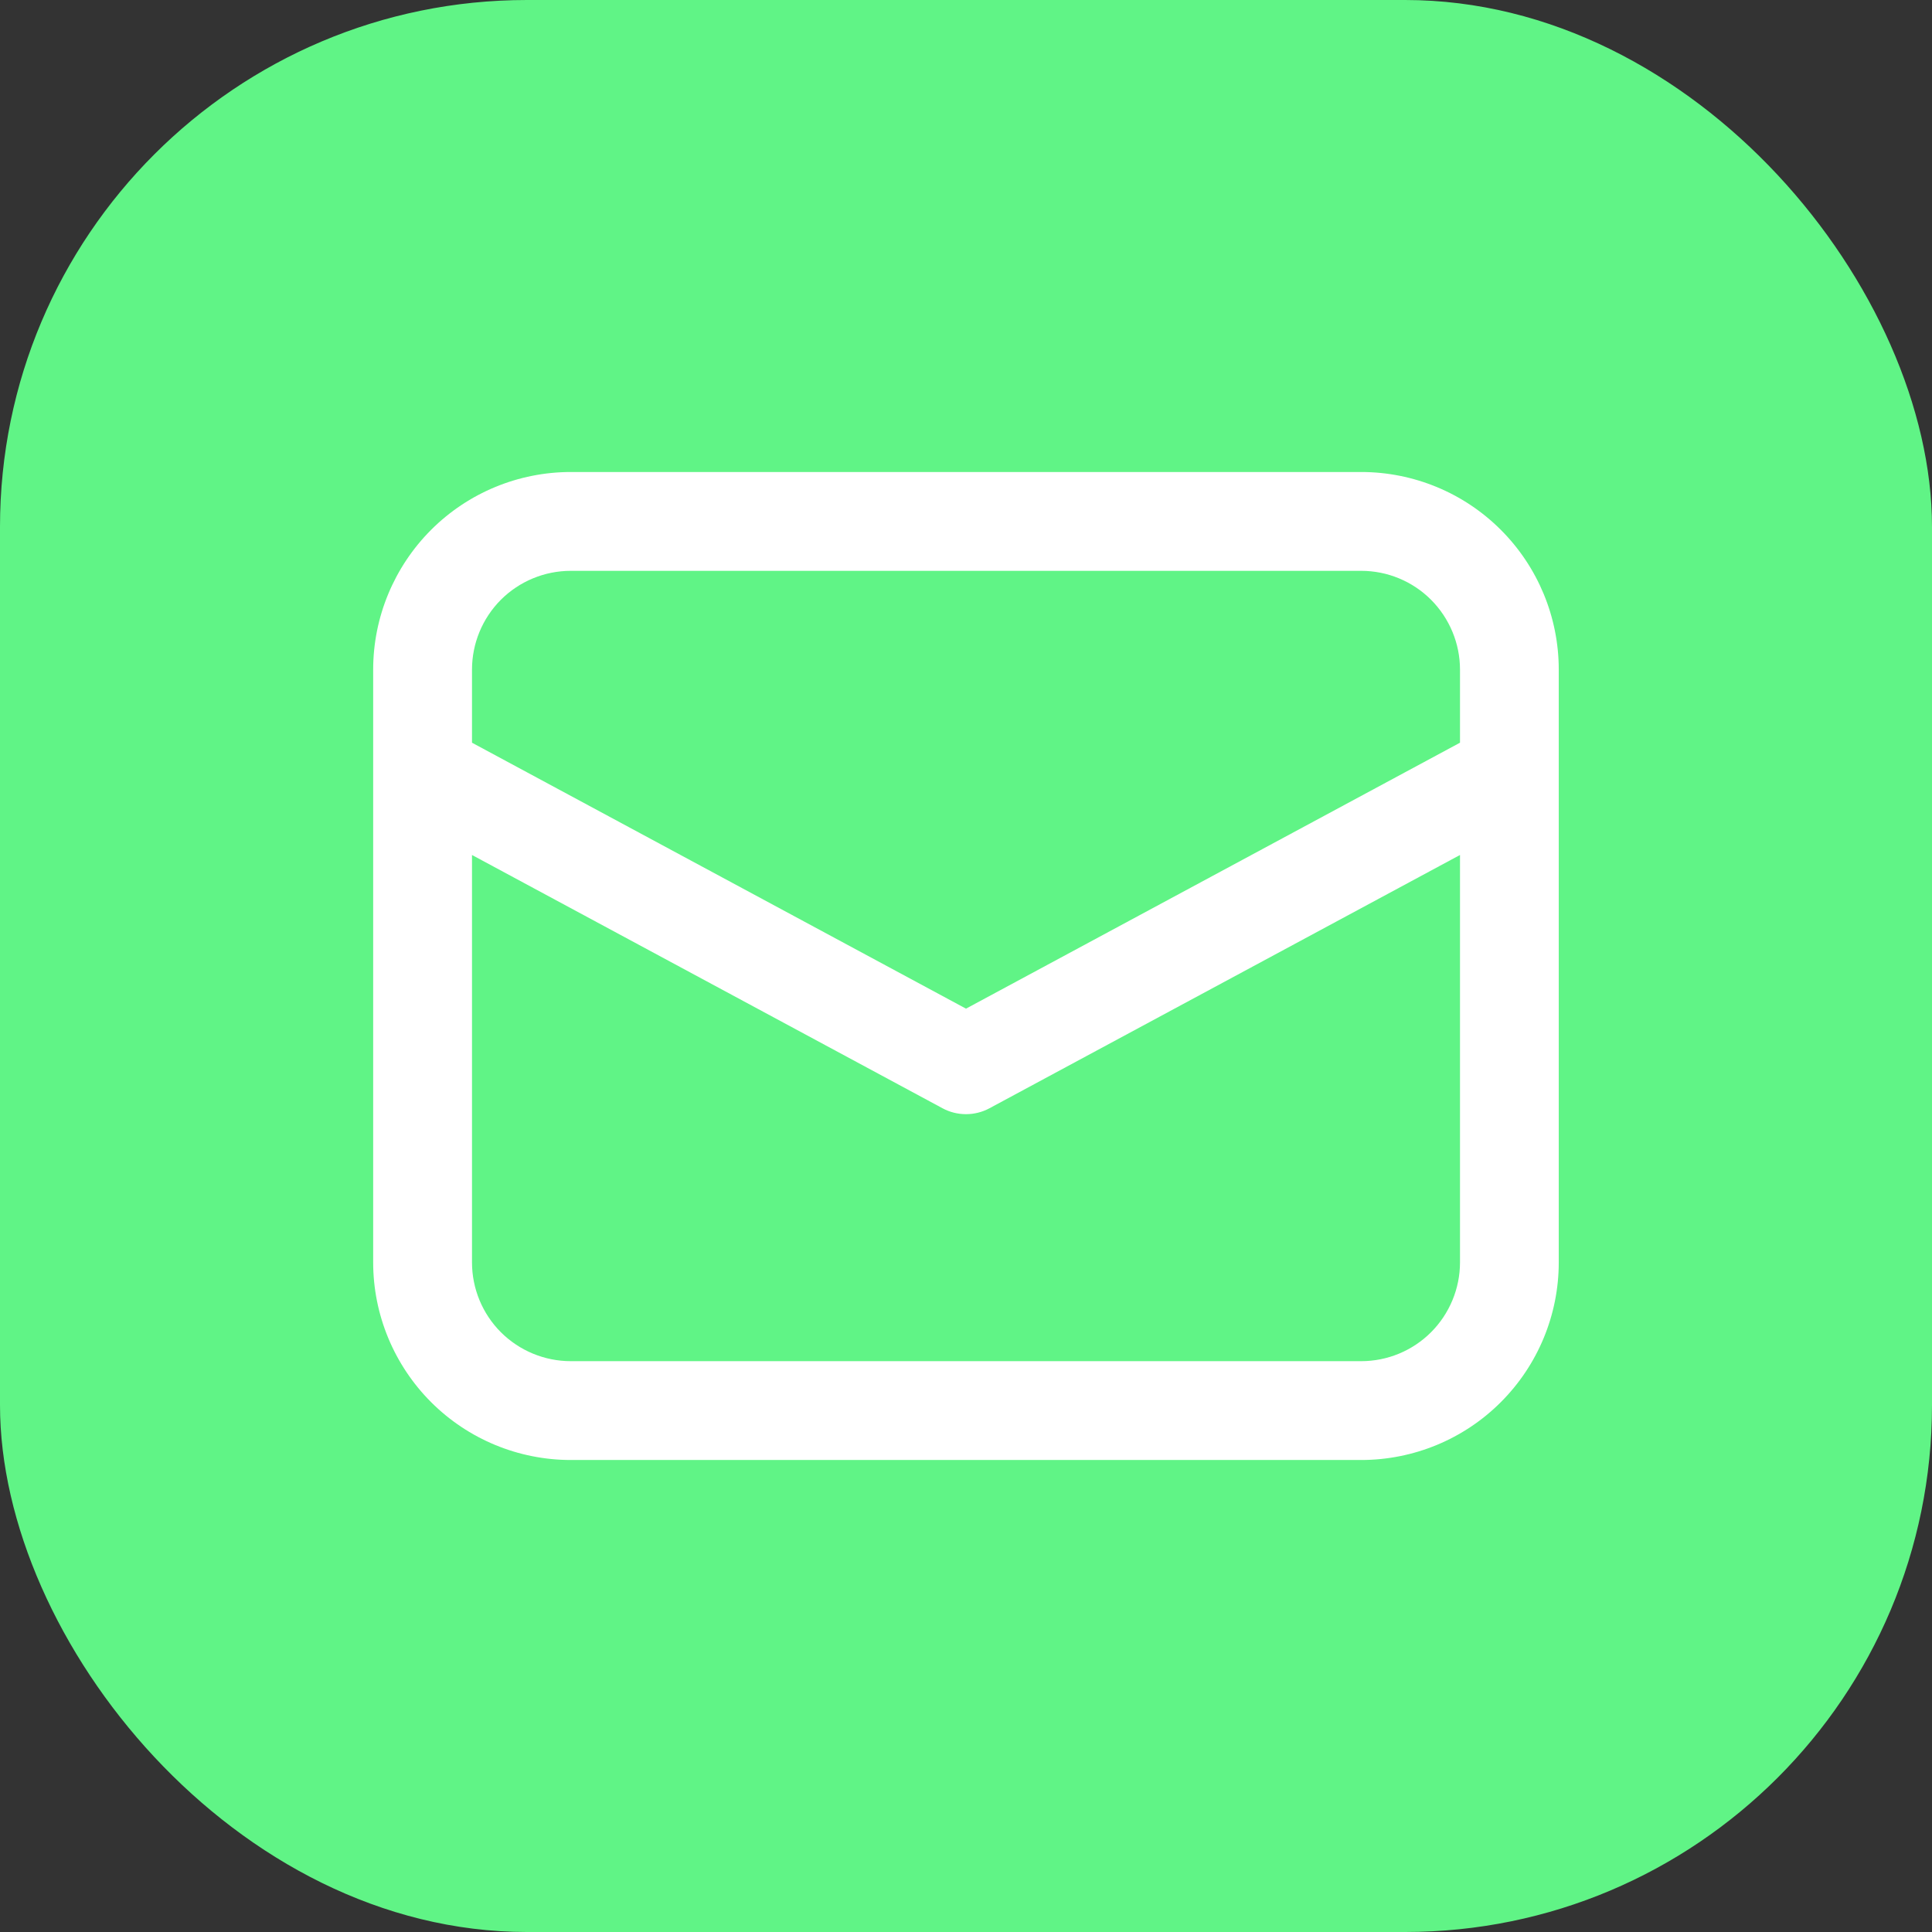 <svg width="26" height="26" viewBox="0 0 26 26" fill="none" xmlns="http://www.w3.org/2000/svg">
<rect x="0" y="0" width="26" height="26" fill="#333333" stroke="none"/>
<rect width="26" height="26" rx="7.091" fill="#60F486"/>
<path d="M5.022 10.392V16.989C5.022 17.694 5.303 18.37 5.801 18.869C6.3 19.368 6.976 19.648 7.682 19.648H18.318C19.023 19.648 19.7 19.368 20.198 18.869C20.697 18.37 20.977 17.694 20.977 16.989V9.011C20.977 8.306 20.697 7.63 20.198 7.131C19.7 6.632 19.023 6.352 18.318 6.352H7.682C6.976 6.352 6.3 6.632 5.801 7.131C5.303 7.63 5.022 8.306 5.022 9.011V10.392ZM7.682 7.682H18.318C18.671 7.682 19.009 7.822 19.258 8.071C19.507 8.321 19.648 8.659 19.648 9.011V9.995L13 13.574L6.352 9.995V9.011C6.352 8.659 6.492 8.321 6.741 8.071C6.991 7.822 7.329 7.682 7.682 7.682ZM6.352 11.506L12.685 14.915C12.781 14.967 12.89 14.994 13 14.994C13.11 14.994 13.218 14.967 13.315 14.915L19.648 11.506V16.989C19.648 17.341 19.507 17.68 19.258 17.929C19.009 18.178 18.671 18.318 18.318 18.318H7.682C7.329 18.318 6.991 18.178 6.741 17.929C6.492 17.68 6.352 17.341 6.352 16.989V11.506Z" fill="white"/>
</svg>
